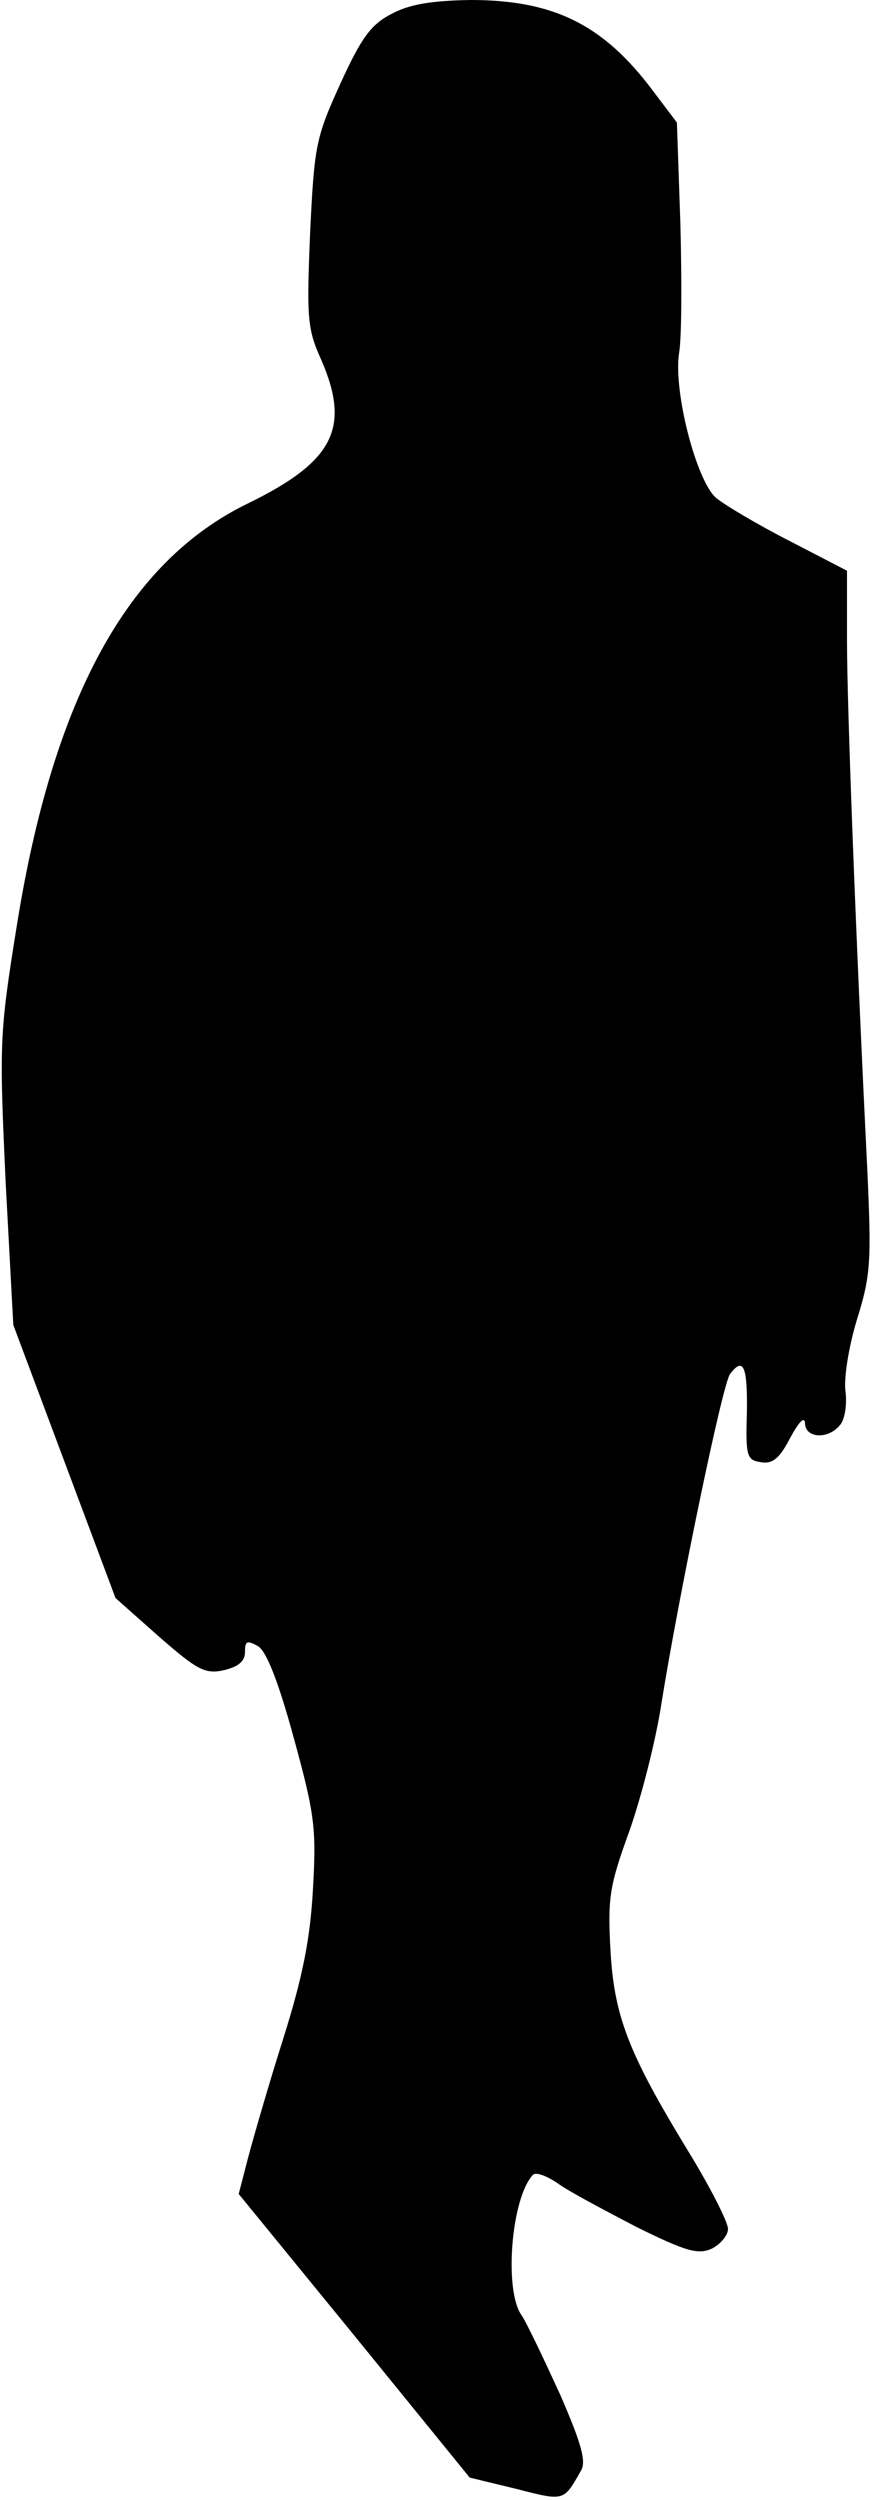 <?xml version="1.0" standalone="no"?>
<!DOCTYPE svg PUBLIC "-//W3C//DTD SVG 20010904//EN"
 "http://www.w3.org/TR/2001/REC-SVG-20010904/DTD/svg10.dtd">
<svg version="1.0" xmlns="http://www.w3.org/2000/svg"
 width="125pt" height="357pt" viewBox="0 0 125 357"
 preserveAspectRatio="xMidYMid meet">
<g transform="translate(0,357) scale(0.1,-0.1)"
fill="#000000" stroke="none">
<path fill="#000000" stroke="none" d="M559 3550 c-29 -15 -43 -34 -73 -100
-35 -77 -37 -88 -43 -213 -5 -121 -4 -137 16 -181 42 -97 18 -145 -105 -205
-171 -83 -278 -277 -330 -603 -25 -155 -25 -168 -16 -365 l11 -205 73 -195 73
-195 62 -55 c55 -48 66 -54 93 -48 21 5 30 13 30 26 0 16 3 17 19 8 12 -8 29
-51 51 -132 30 -109 32 -129 27 -216 -4 -71 -15 -125 -42 -211 -20 -63 -42
-139 -50 -169 l-14 -54 165 -202 165 -203 66 -16 c70 -18 68 -18 93 26 8 13 0
40 -30 109 -23 50 -47 101 -55 113 -25 35 -15 166 16 200 4 5 20 -1 36 -12 15
-11 66 -38 112 -62 71 -35 88 -40 108 -31 12 6 23 19 23 28 0 10 -26 61 -58
113 -84 138 -105 191 -110 287 -4 73 -1 91 27 168 17 48 38 130 46 183 24 150
87 456 98 470 19 25 25 11 24 -55 -2 -63 0 -68 20 -71 17 -3 27 6 42 35 12 22
20 31 21 21 0 -22 33 -24 50 -3 7 8 10 29 8 47 -3 18 4 63 16 103 20 64 21 83
15 215 -16 322 -29 661 -29 755 l0 100 -83 43 c-45 23 -92 51 -104 61 -28 24
-61 151 -53 206 4 22 4 105 2 185 l-5 145 -34 45 c-71 95 -142 130 -261 130
-56 -1 -87 -6 -113 -20z"/>
</g>
</svg>
